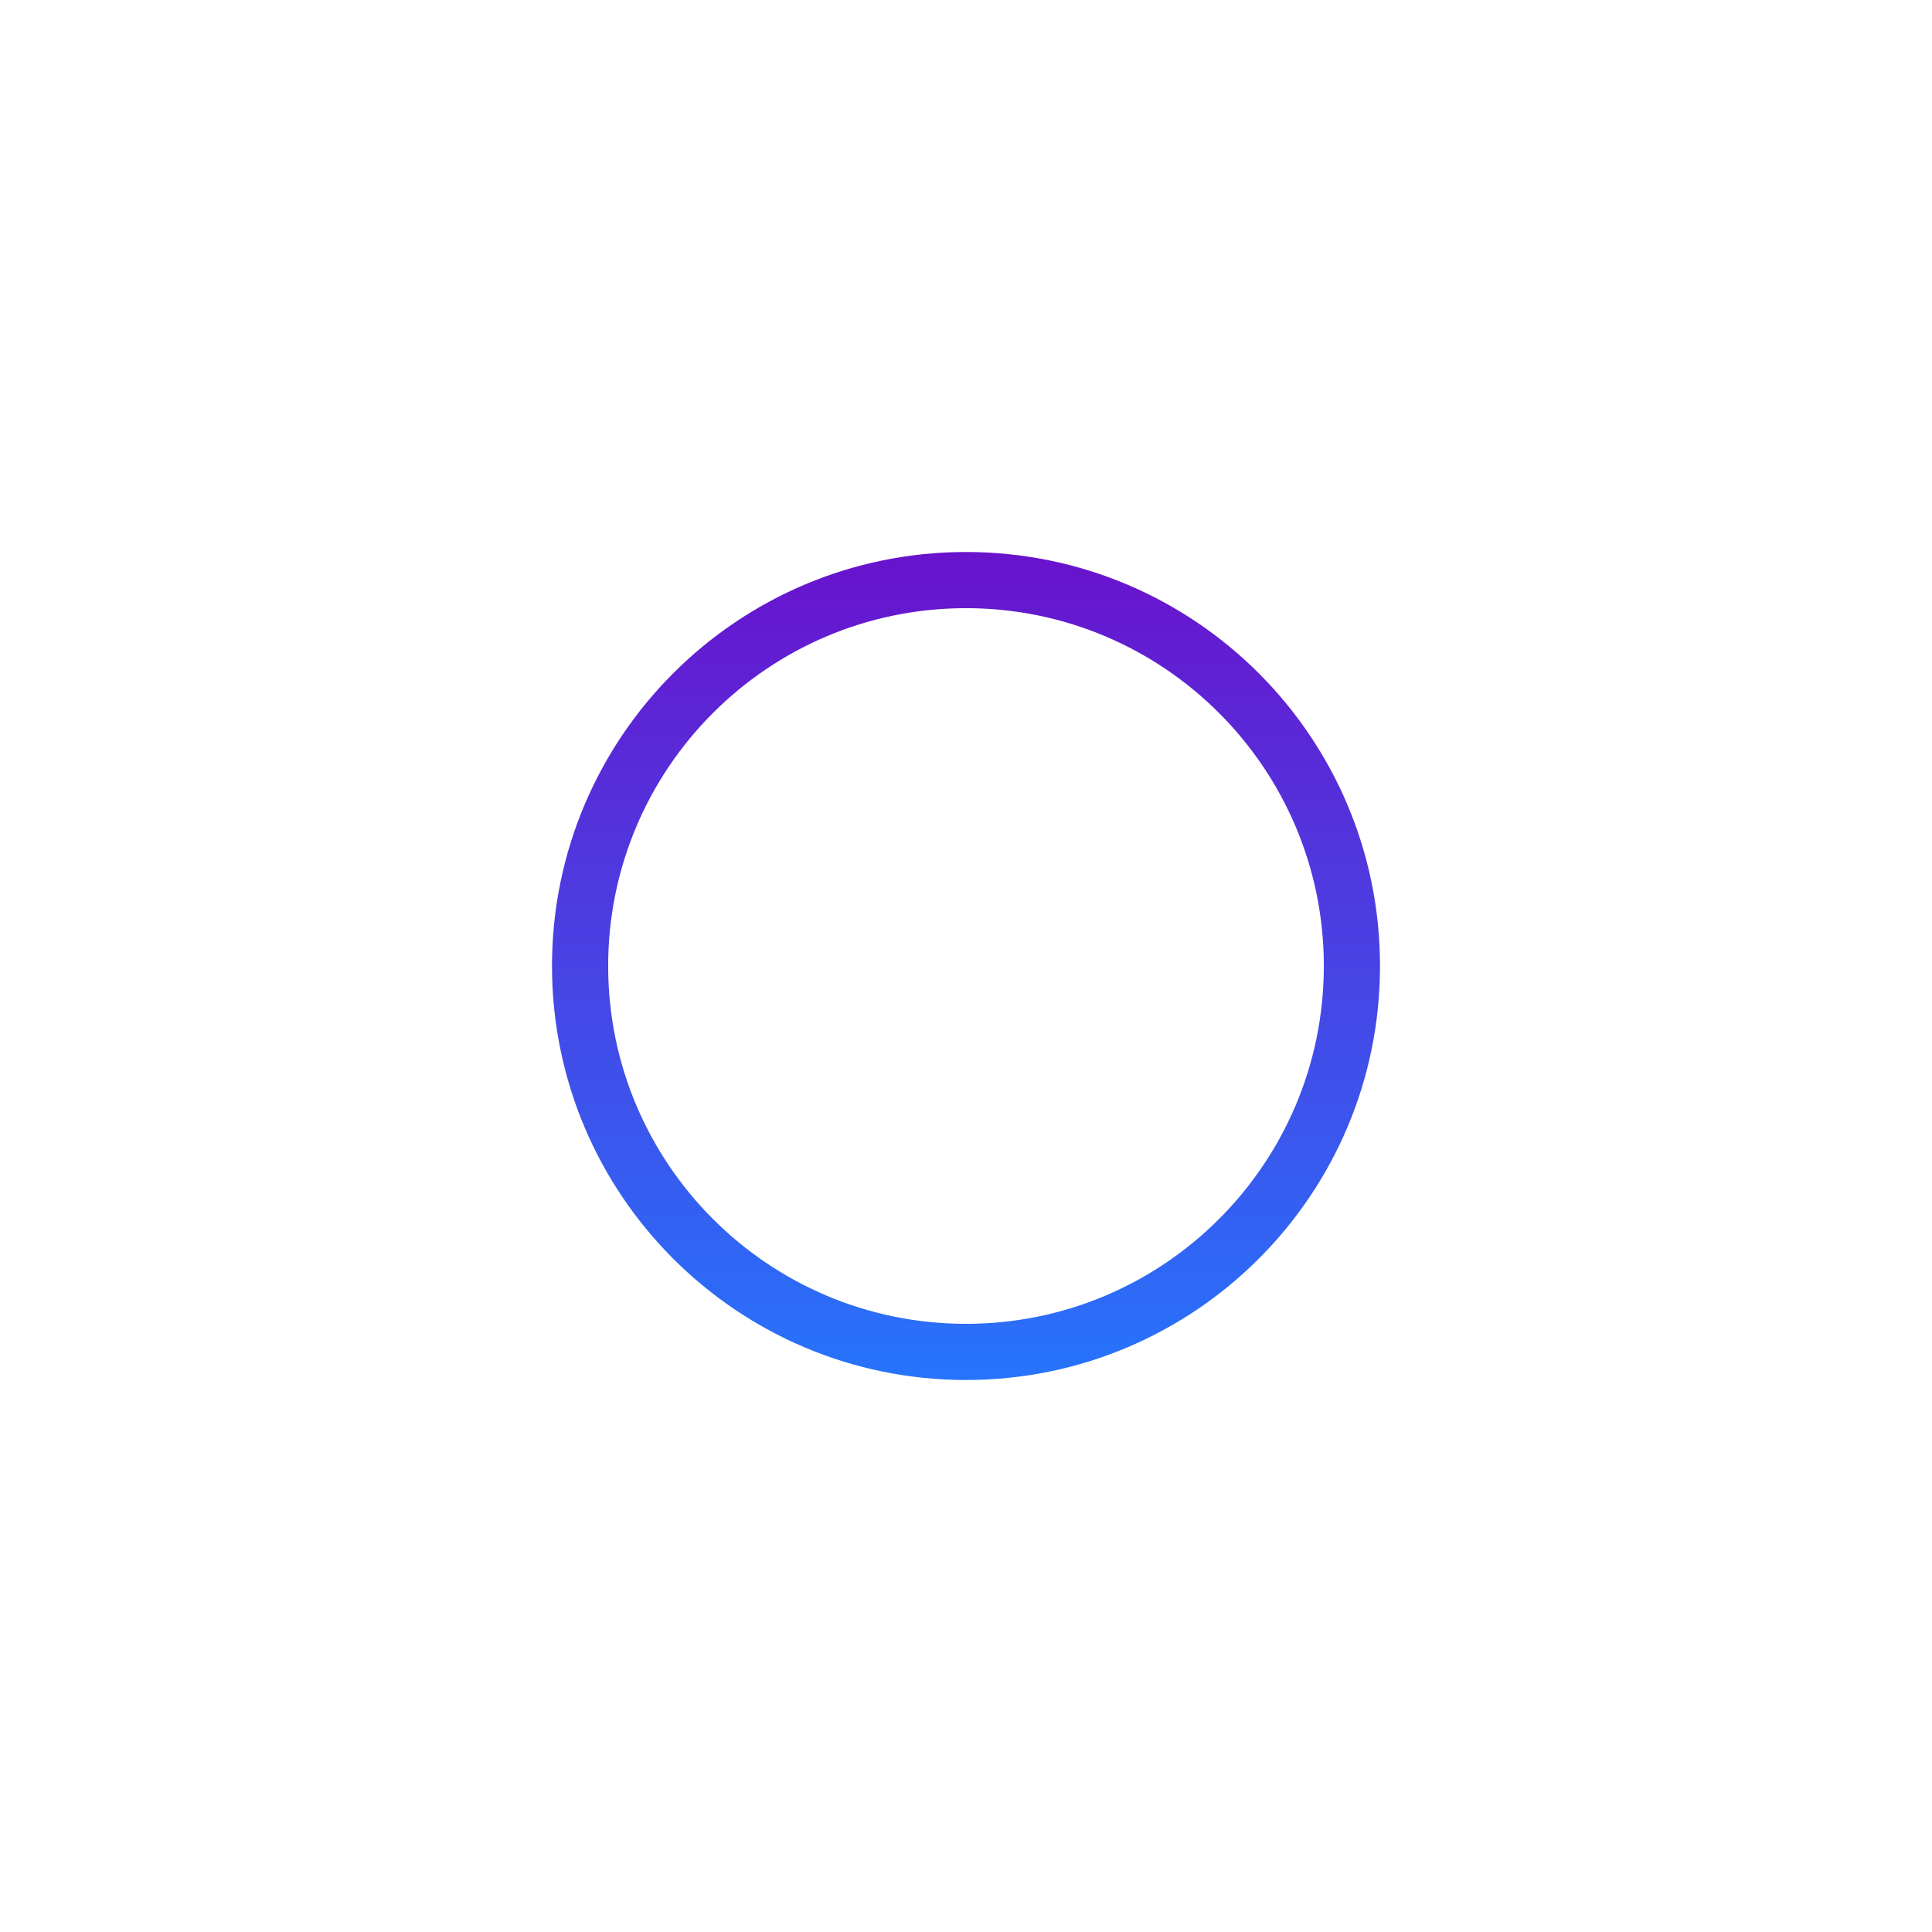 <svg width="28" height="28" viewBox="0 0 28 28" fill="none" xmlns="http://www.w3.org/2000/svg">
<g filter="url(#filter0_d_13_2)">
<path d="M18 12C18 15.314 15.314 18 12 18C8.686 18 6 15.314 6 12C6 8.686 8.686 6 12 6C15.314 6 18 8.686 18 12ZM6.814 12C6.814 14.864 9.136 17.186 12 17.186C14.864 17.186 17.186 14.864 17.186 12C17.186 9.136 14.864 6.814 12 6.814C9.136 6.814 6.814 9.136 6.814 12Z" fill="url(#paint0_linear_13_2)"/>
</g>
<defs>
<filter id="filter0_d_13_2" x="0" y="0" width="28" height="28" filterUnits="userSpaceOnUse" color-interpolation-filters="sRGB">
<feFlood flood-opacity="0" result="BackgroundImageFix"/>
<feColorMatrix in="SourceAlpha" type="matrix" values="0 0 0 0 0 0 0 0 0 0 0 0 0 0 0 0 0 0 127 0" result="hardAlpha"/>
<feOffset dx="2" dy="2"/>
<feGaussianBlur stdDeviation="4"/>
<feComposite in2="hardAlpha" operator="out"/>
<feColorMatrix type="matrix" values="0 0 0 0 0.447 0 0 0 0 0 0 0 0 0 1 0 0 0 1 0"/>
<feBlend mode="normal" in2="BackgroundImageFix" result="effect1_dropShadow_13_2"/>
<feBlend mode="normal" in="SourceGraphic" in2="effect1_dropShadow_13_2" result="shape"/>
</filter>
<linearGradient id="paint0_linear_13_2" x1="12" y1="6" x2="12" y2="18" gradientUnits="userSpaceOnUse">
<stop stop-color="#6912CC"/>
<stop offset="0.99" stop-color="#2773FB"/>
</linearGradient>
</defs>
</svg>
